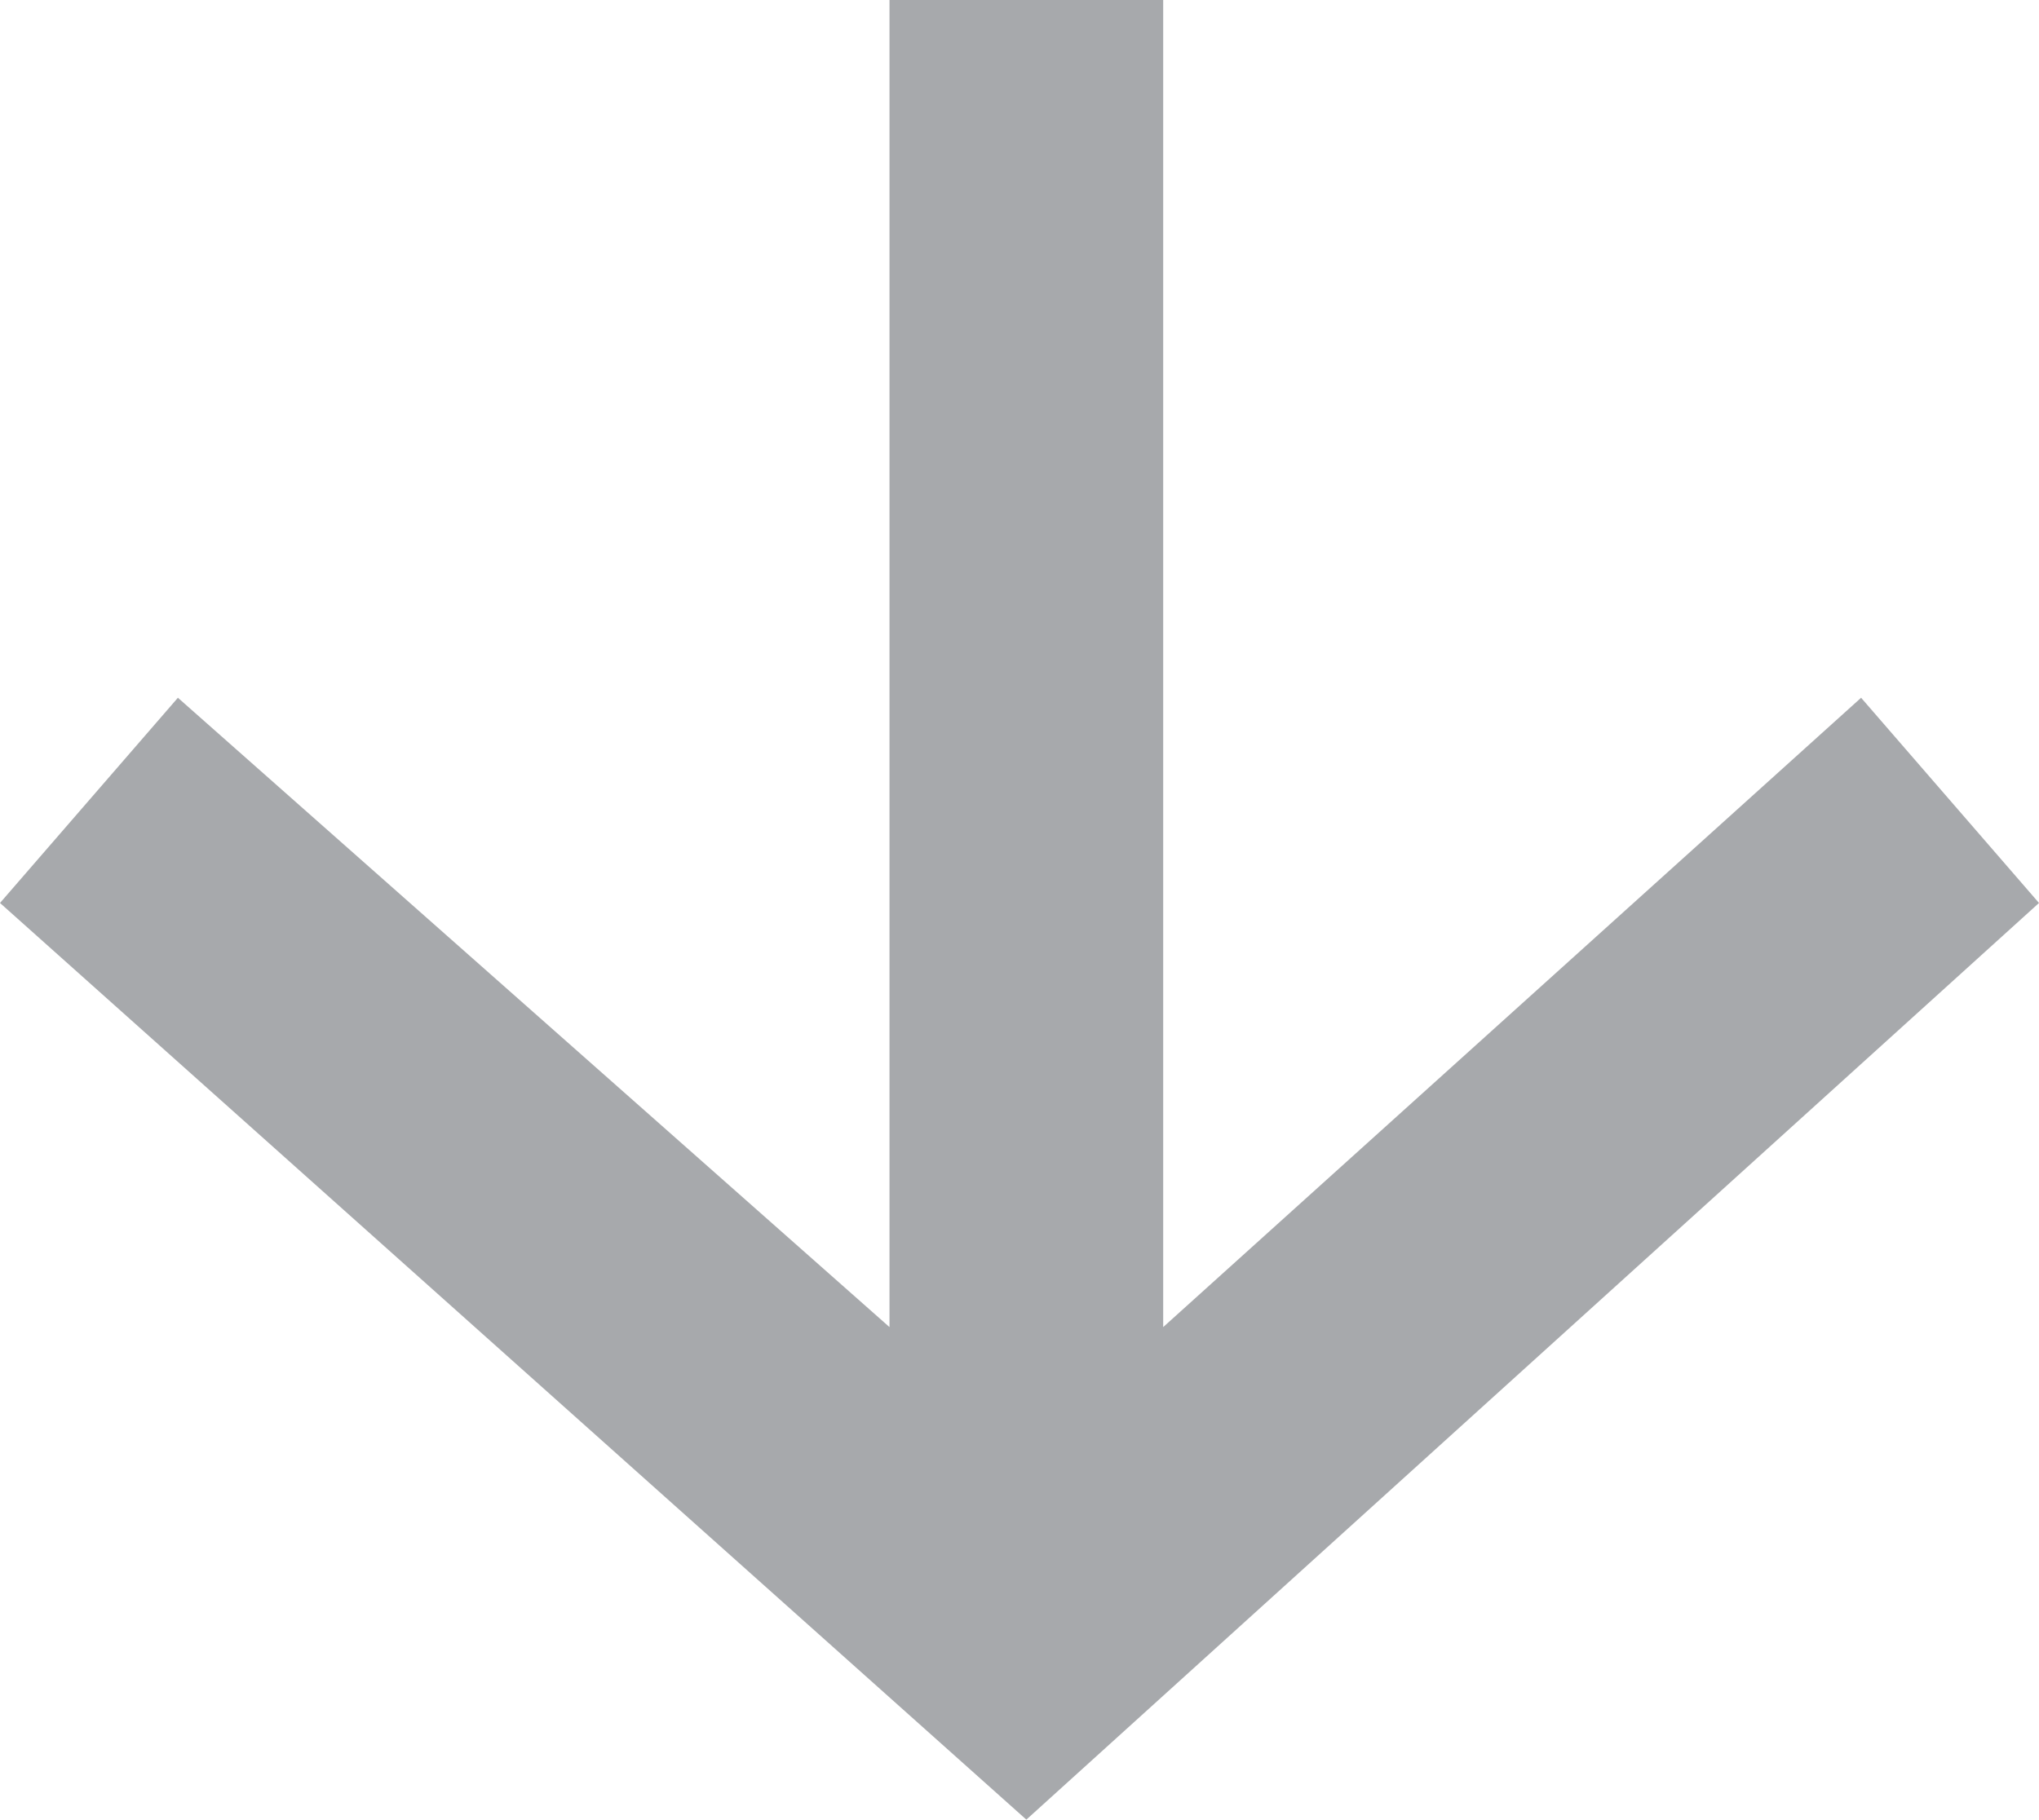 <?xml version="1.0" encoding="utf-8"?>
<!-- Generator: Adobe Illustrator 21.0.0, SVG Export Plug-In . SVG Version: 6.00 Build 0)  -->
<svg version="1.1" id="Layer_1" xmlns="http://www.w3.org/2000/svg" xmlns:xlink="http://www.w3.org/1999/xlink" x="0px" y="0px"
	 viewBox="0 0 14.9 13.3" style="enable-background:new 0 0 14.9 13.3;" xml:space="preserve">
<style type="text/css">
	.st0{fill:#A7A9AC;}
</style>
<polygon class="st0" points="13.6,5.1 8.5,9.7 8.5,0 6.5,0 6.5,9.7 1.3,5.1 0,6.6 7.5,13.3 14.9,6.6 "/>
</svg>
